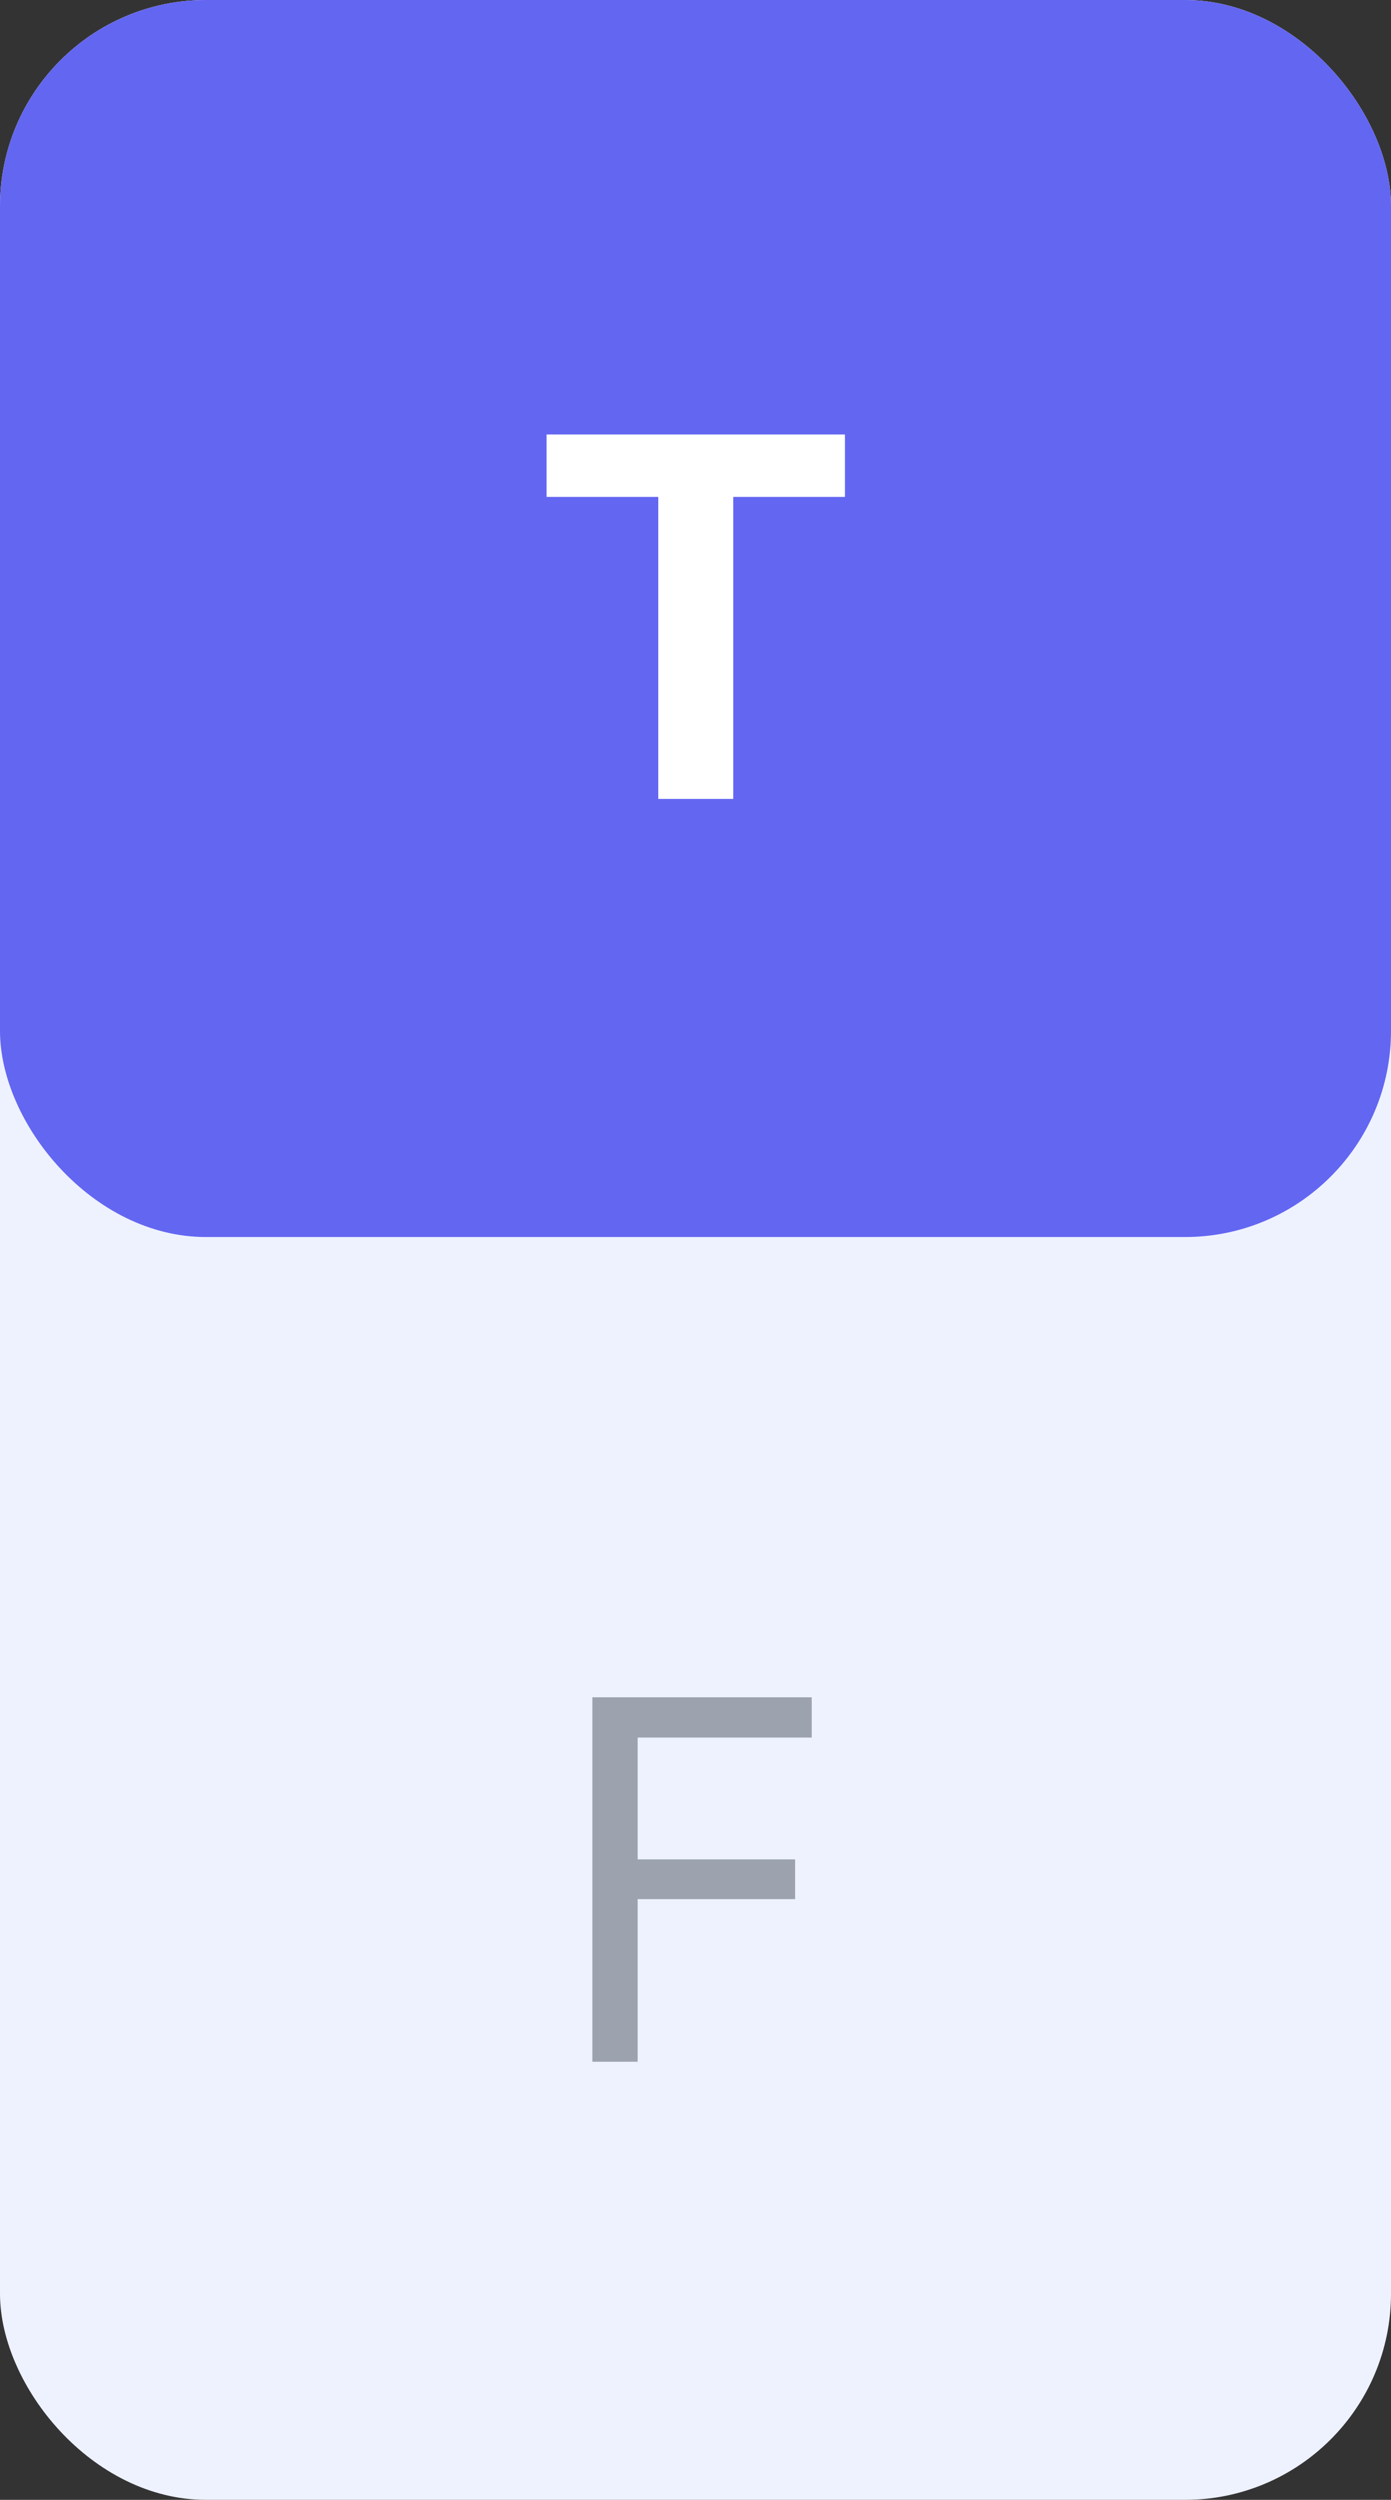 <svg width="54" height="97" viewBox="0 0 54 97" fill="none" xmlns="http://www.w3.org/2000/svg">
    <rect x="0" y="0" width="54" height="97" fill="#333333" stroke="none"/>
    <rect width="54" height="97" rx="8" fill="#EEF2FF"/>
    <path d="M22.996 80V65.859H31.512V67.422H24.754V72.148H30.867V73.691H24.754V80H22.996Z" fill="#9CA3AF"/>
    <rect width="54" height="48" rx="8" fill="#6366F1"/>
    <path d="M21.219 19.281V16.859H32.801V19.281H28.465V31H25.555V19.281H21.219Z" fill="white"/>
</svg>
